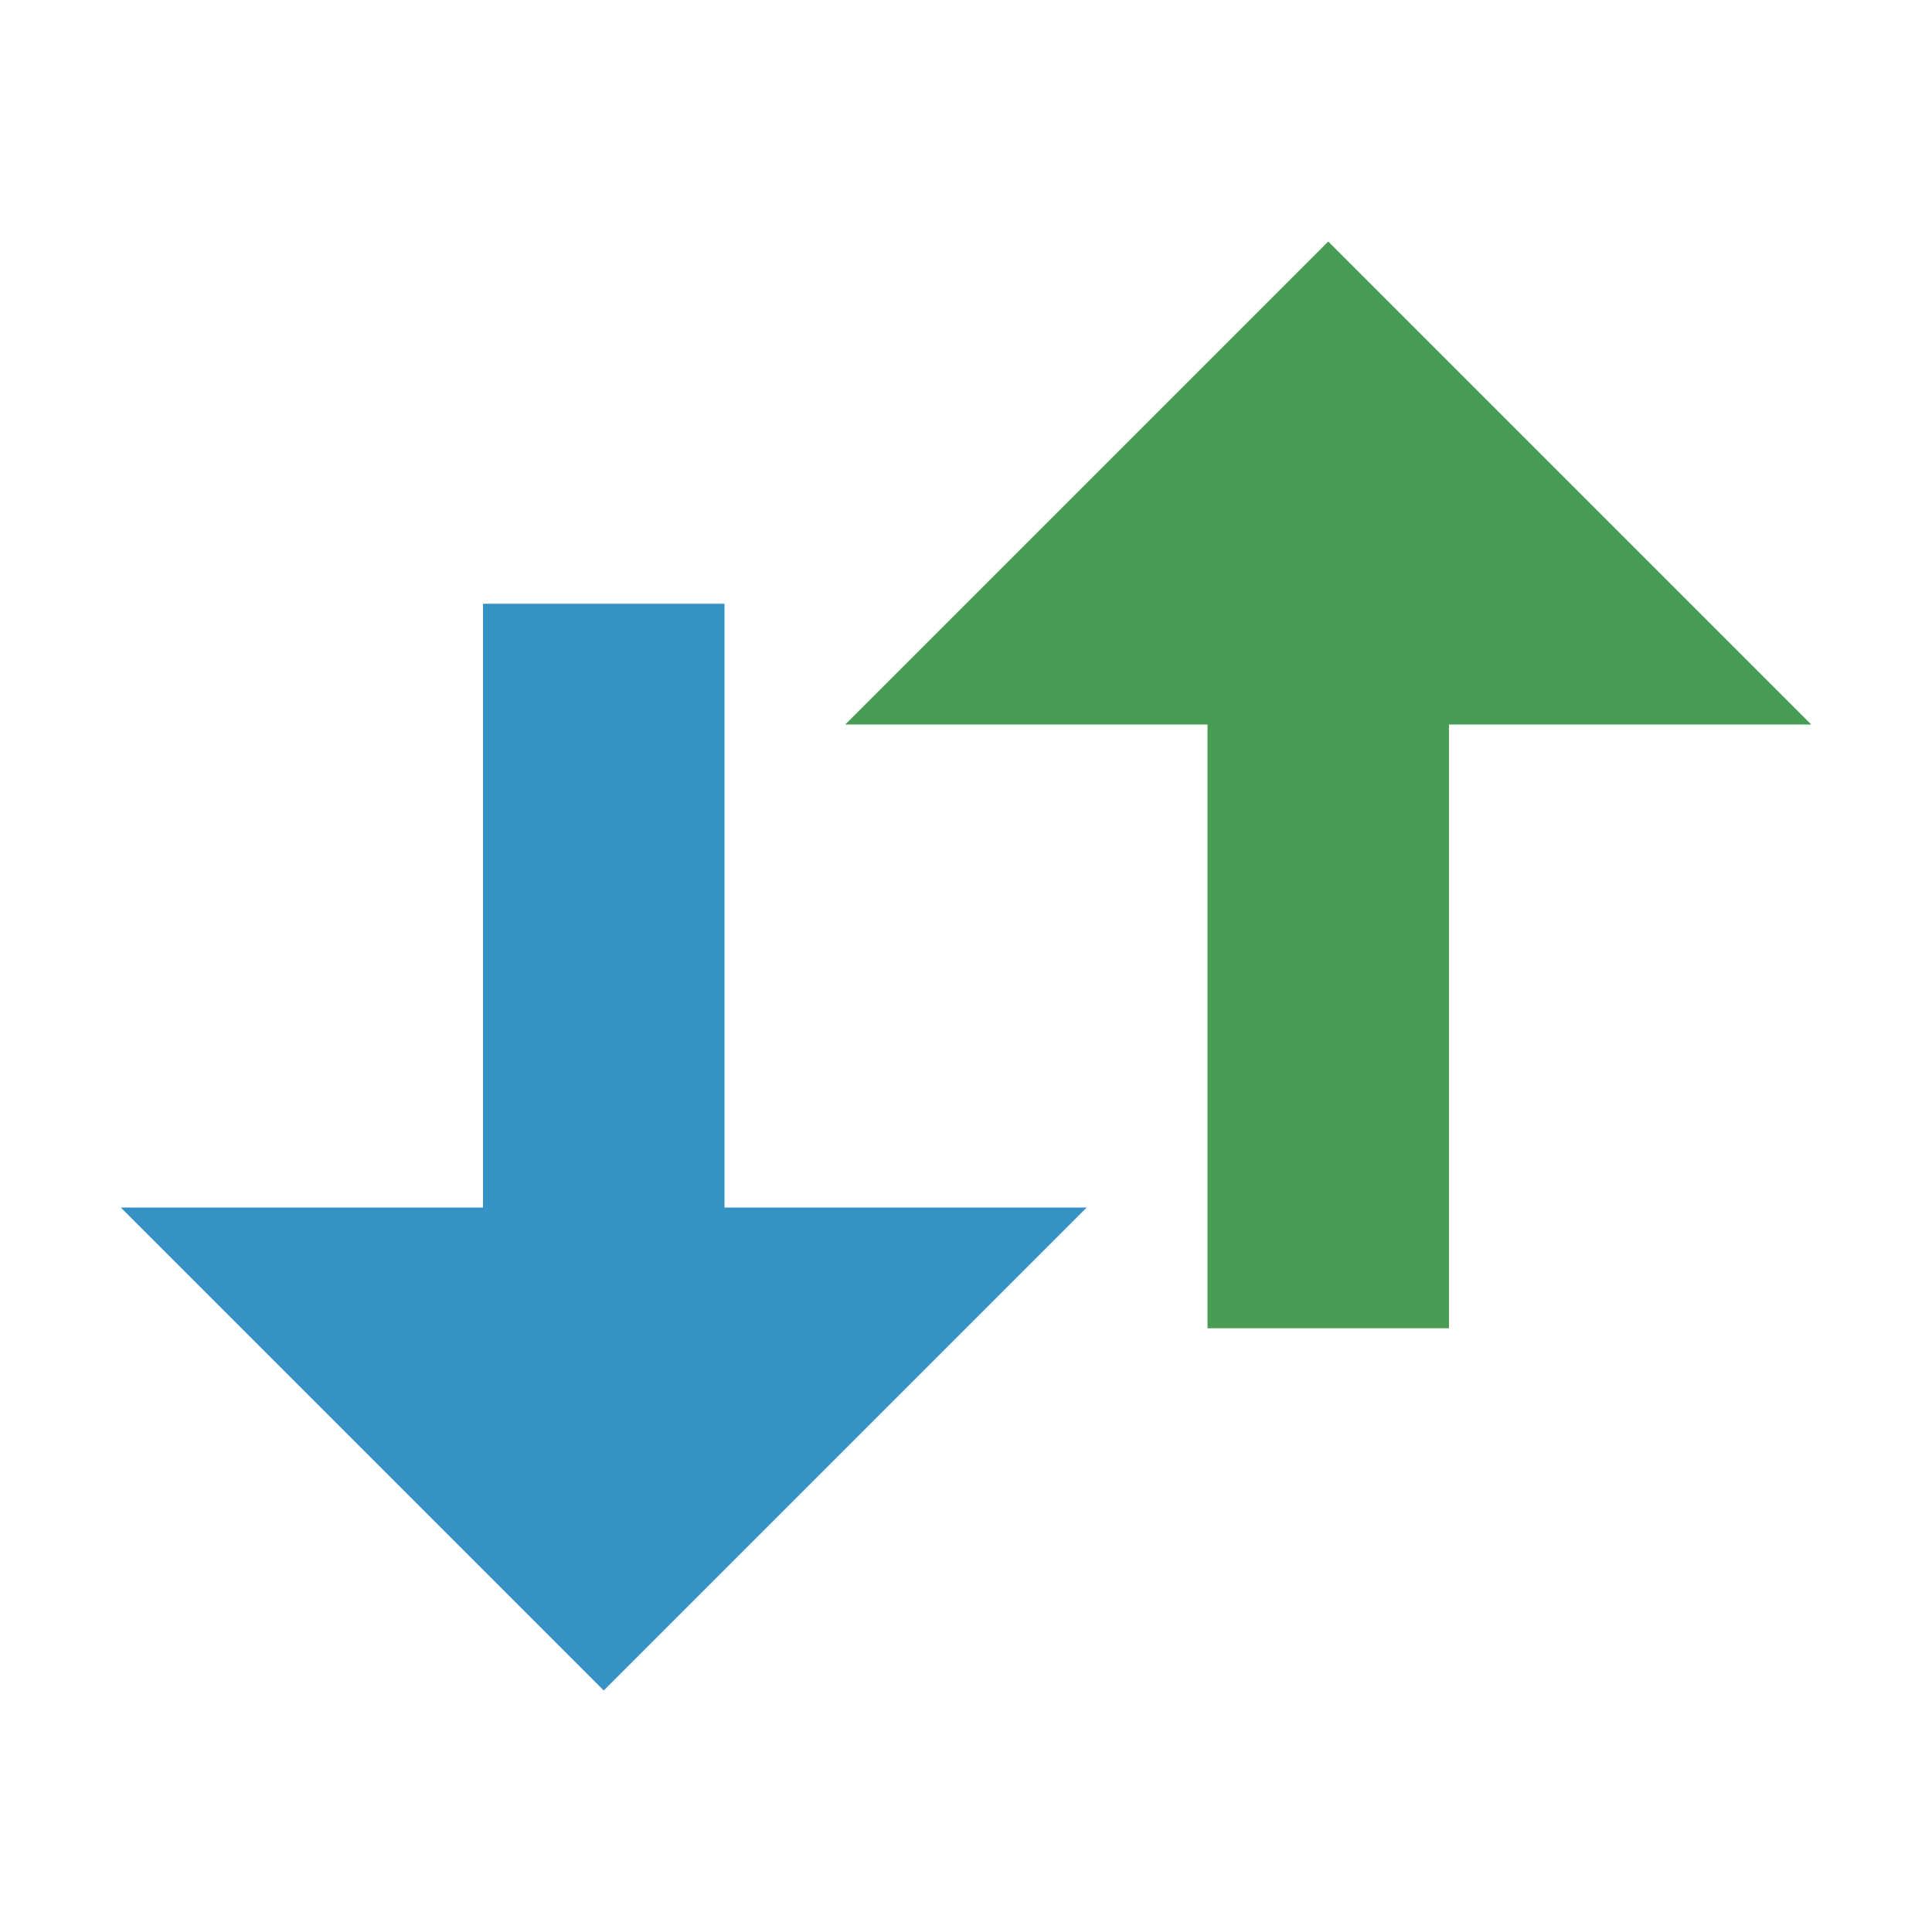 <svg xmlns="http://www.w3.org/2000/svg" width="16" height="16" viewBox="0 0 16 16">
  <g fill="none" fill-rule="evenodd">
    <polygon fill="#3592C4" points="6 10 9 10 5 14 1 10 4 10 4 5 6 5" transform="matrix(-1 0 0 1 10 0)"/>
    <polygon fill="#499c54" points="12 7 15 7 11 11 7 7 10 7 10 2 12 2" transform="rotate(180 11 6.5)"/>
  </g>
</svg>
